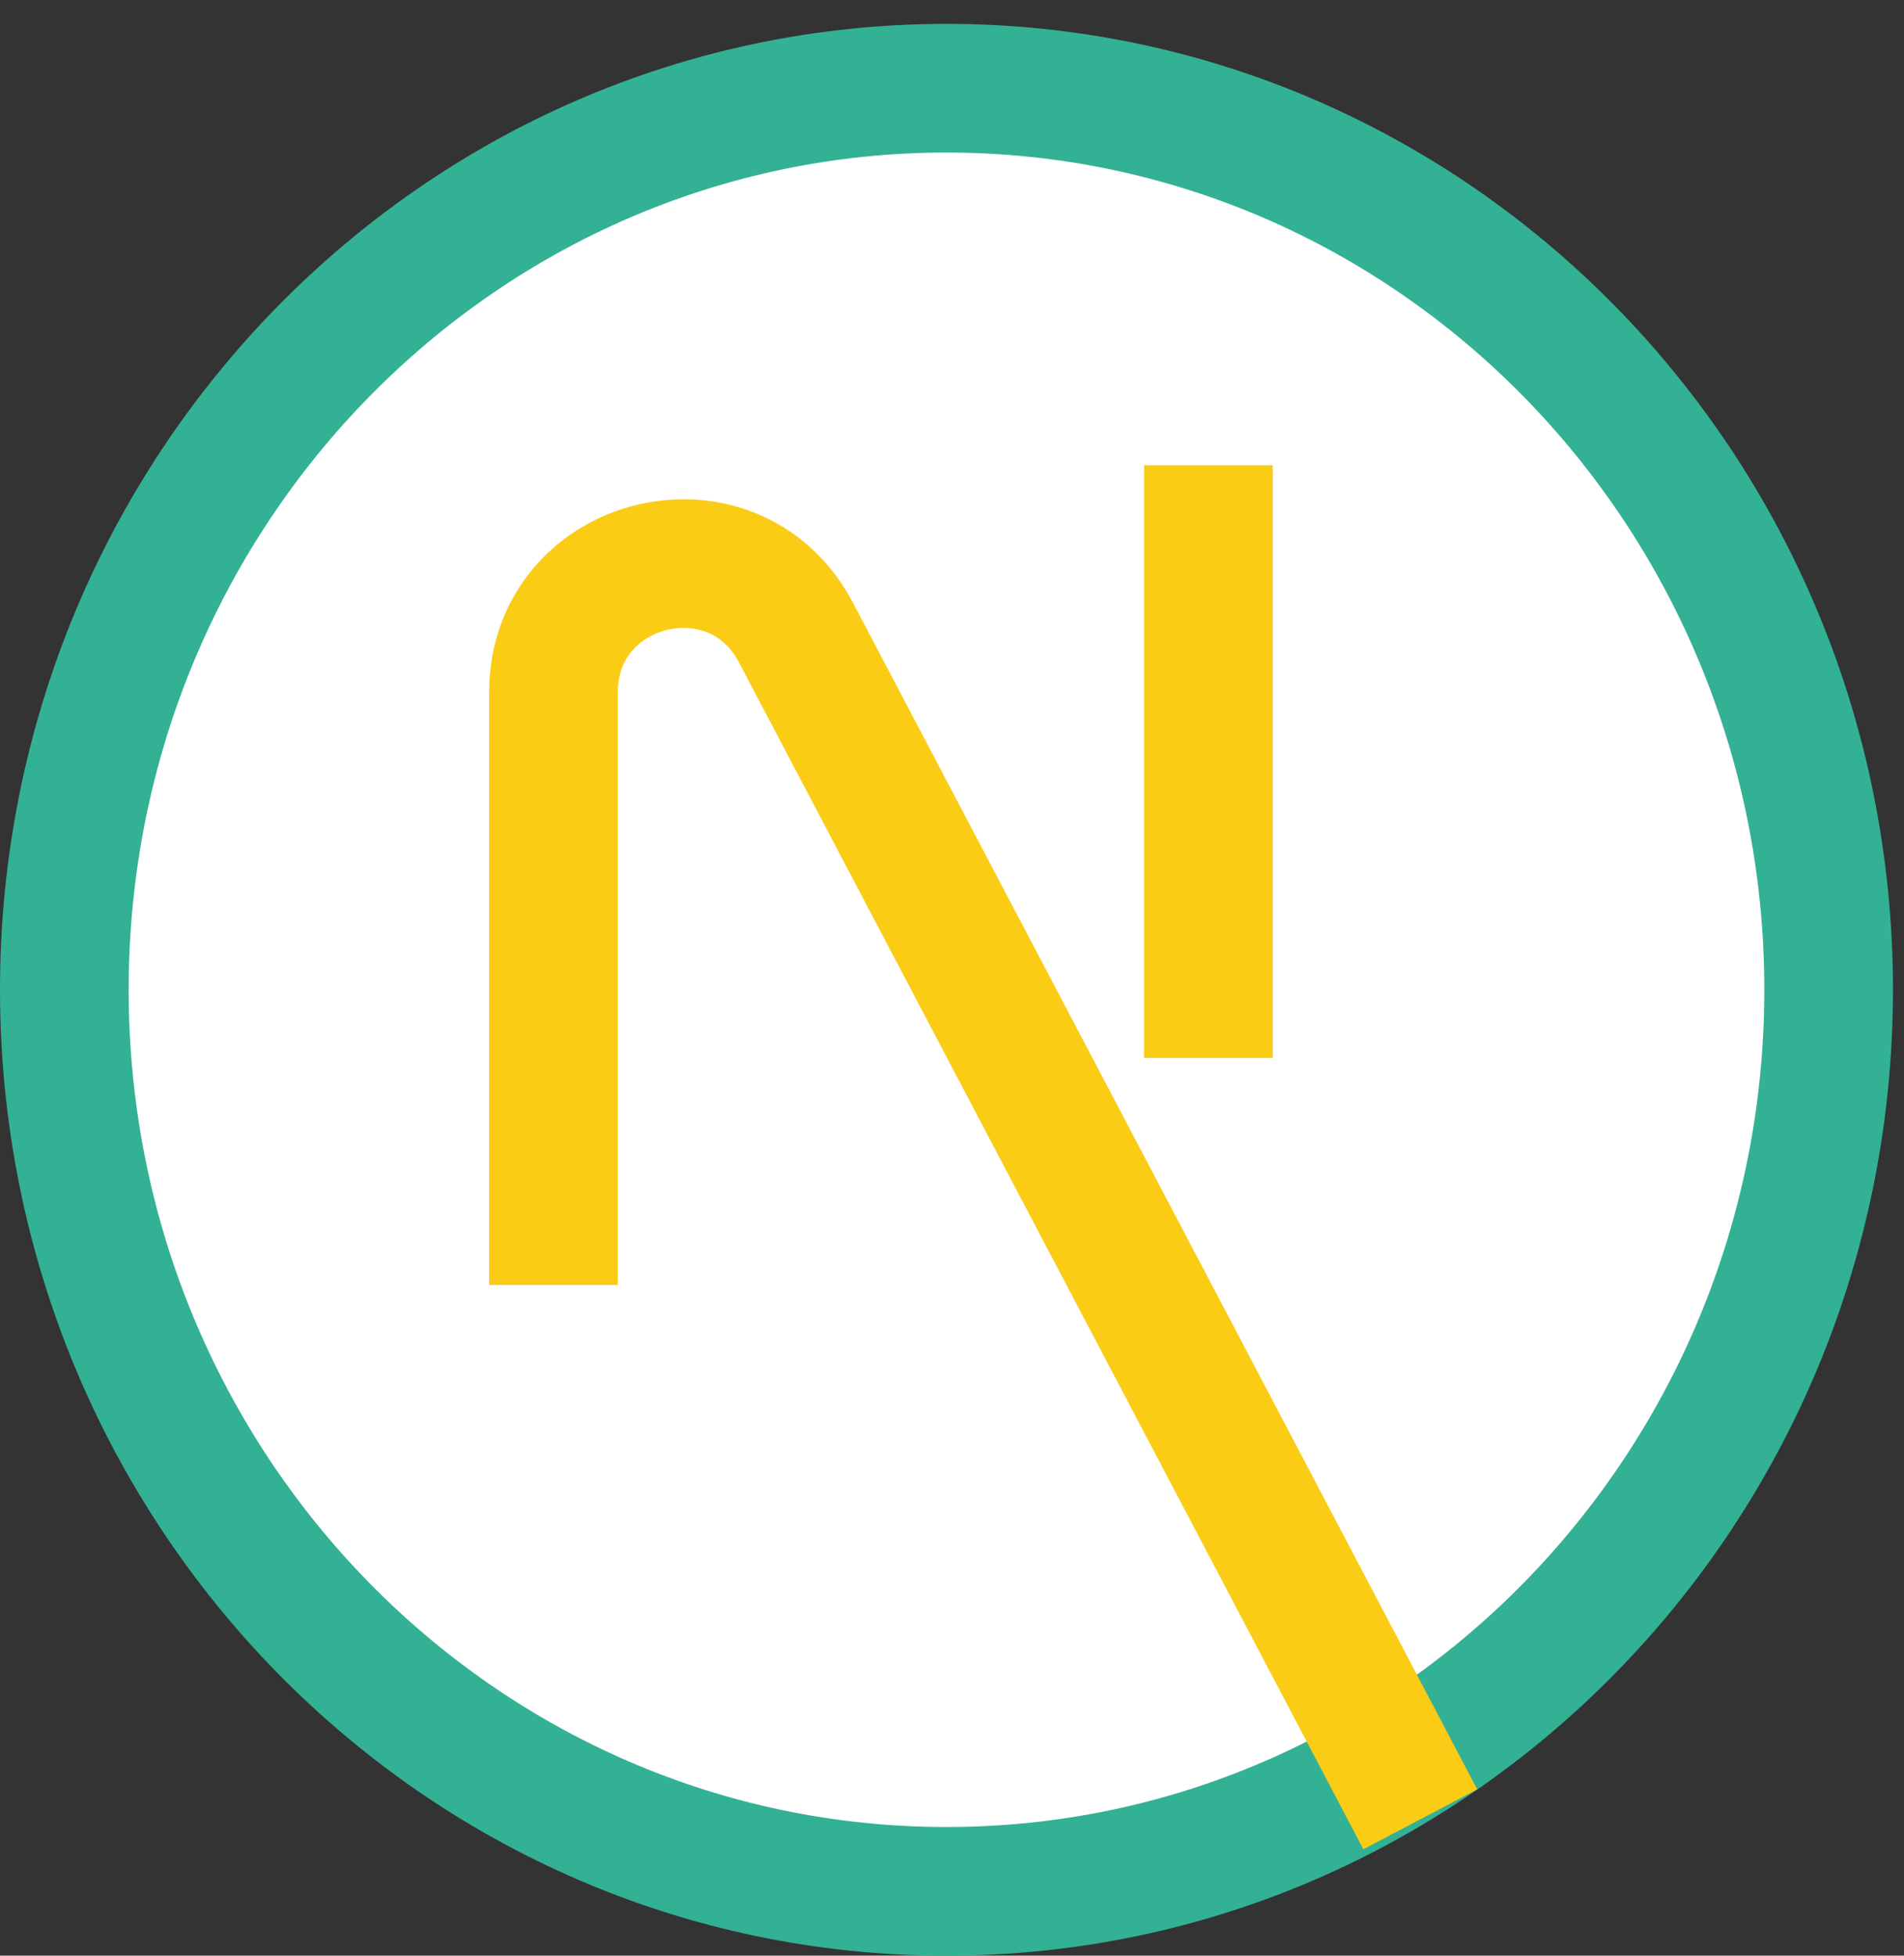 <svg width="74" height="76" viewBox="0 0 74 76" fill="none" xmlns="http://www.w3.org/2000/svg">
<rect x="0" y="0" width="74" height="76" fill="#333333" stroke="none"/>
<path d="M71.071 38.464C71.071 57.862 55.673 73.5 36.785 73.5C17.898 73.5 2.5 57.862 2.5 38.464C2.5 19.066 17.898 3.428 36.785 3.428C55.673 3.428 71.071 19.066 71.071 38.464Z" fill="white" stroke="#33B194" stroke-width="5"/>
<path d="M21.51 49.935V26.91C21.51 21.69 28.504 19.962 30.935 24.582L55.2 70.701M46.966 18.078V29.596V41.113" stroke="#FACC15" stroke-width="5"/>
</svg>
